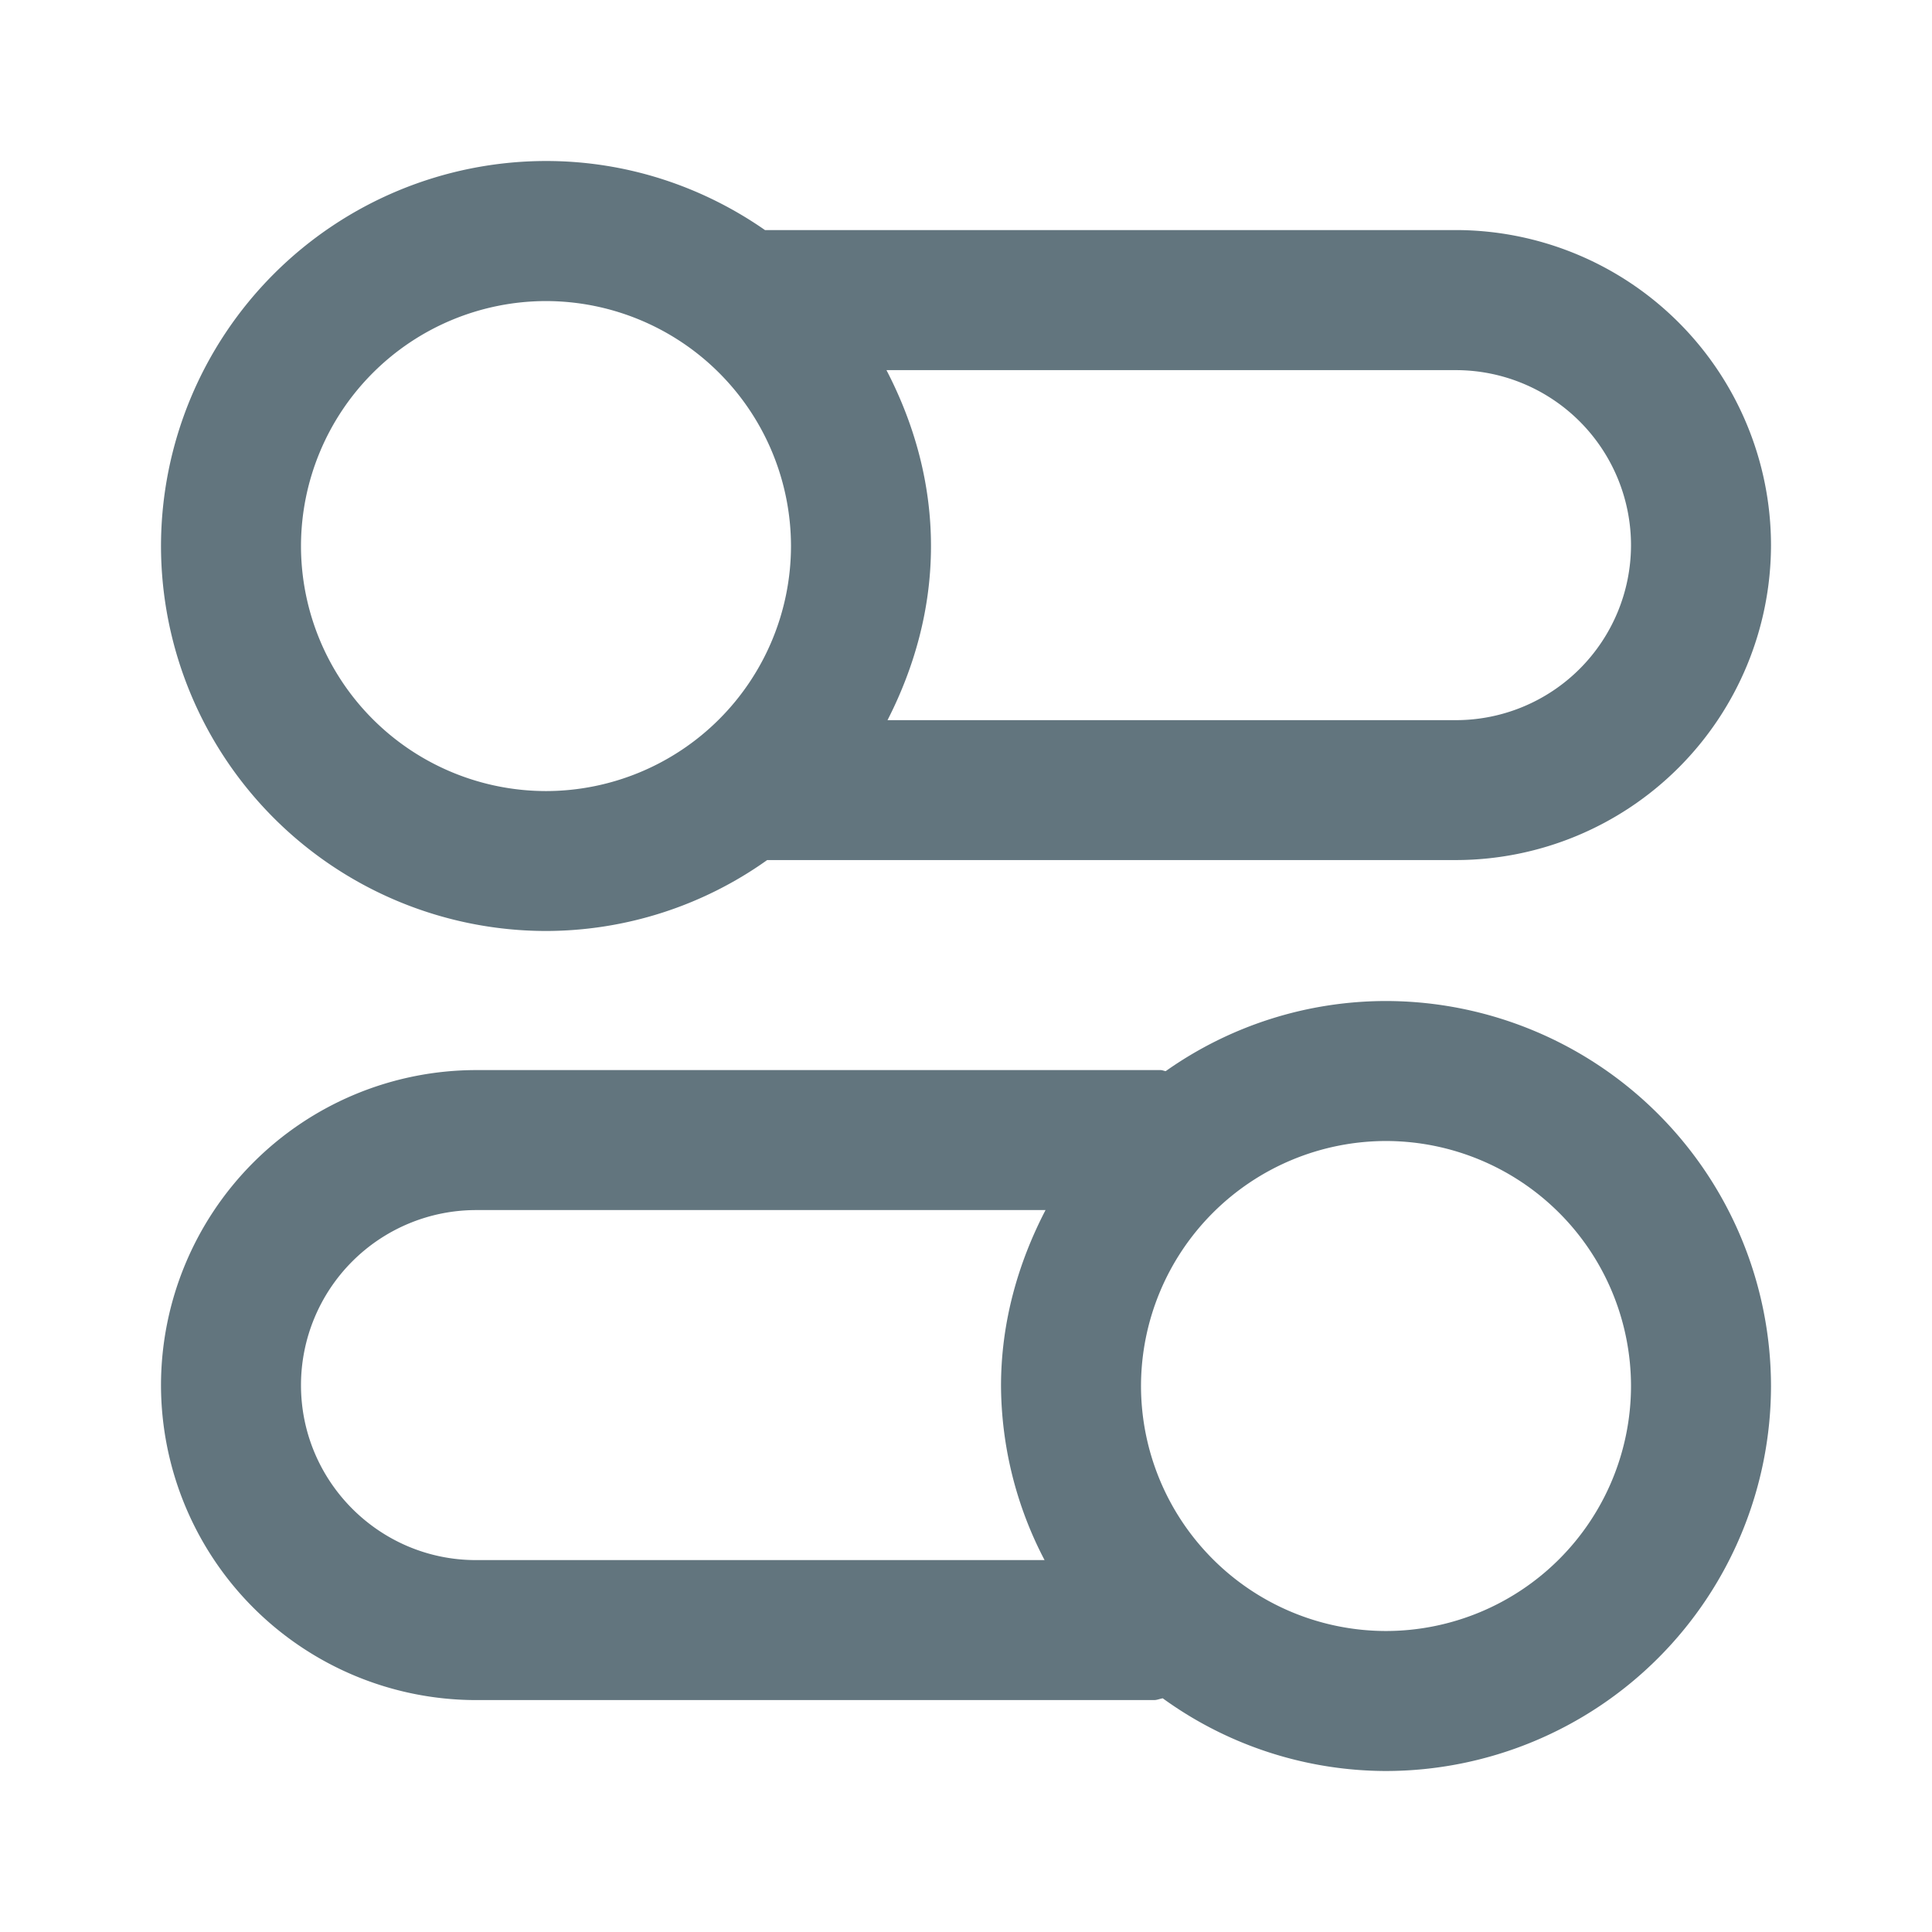 <svg xmlns="http://www.w3.org/2000/svg" fill="none" viewBox="0 0 24 24"><path fill="#62757E" fill-rule="evenodd" d="M18.088 10.684H9.53a4.746 4.746 0 0 1-2.747.881A4.788 4.788 0 0 1 2 6.783 4.788 4.788 0 0 1 6.783 2c1.01 0 1.947.32 2.72.858h8.585A3.918 3.918 0 0 1 22 6.771a3.918 3.918 0 0 1-3.912 3.913ZM6.783 3.74a3.047 3.047 0 0 0-3.044 3.044 3.047 3.047 0 0 0 3.044 3.043 3.047 3.047 0 0 0 3.043-3.043A3.047 3.047 0 0 0 6.783 3.74Zm11.305.858h-7.076c.342.659.553 1.394.553 2.186 0 .782-.207 1.51-.54 2.162h7.063a2.176 2.176 0 0 0 2.173-2.174 2.176 2.176 0 0 0-2.173-2.174ZM5.912 13.293h8.506c.023 0 .041.011.063.013a4.745 4.745 0 0 1 2.736-.871A4.789 4.789 0 0 1 22 17.217 4.788 4.788 0 0 1 17.217 22a4.74 4.74 0 0 1-2.773-.903c-.037.006-.07.022-.108.022H5.912A3.917 3.917 0 0 1 2 17.207a3.918 3.918 0 0 1 3.912-3.914Zm14.349 3.924a3.047 3.047 0 0 0-3.044-3.043 3.047 3.047 0 0 0-3.043 3.043 3.047 3.047 0 0 0 3.043 3.044 3.047 3.047 0 0 0 3.044-3.044ZM5.912 19.38h7.064a4.714 4.714 0 0 1-.541-2.163c0-.79.211-1.526.553-2.185H5.912a2.176 2.176 0 0 0-2.173 2.175c0 1.197.975 2.173 2.173 2.173Z" clip-rule="evenodd"/></svg>